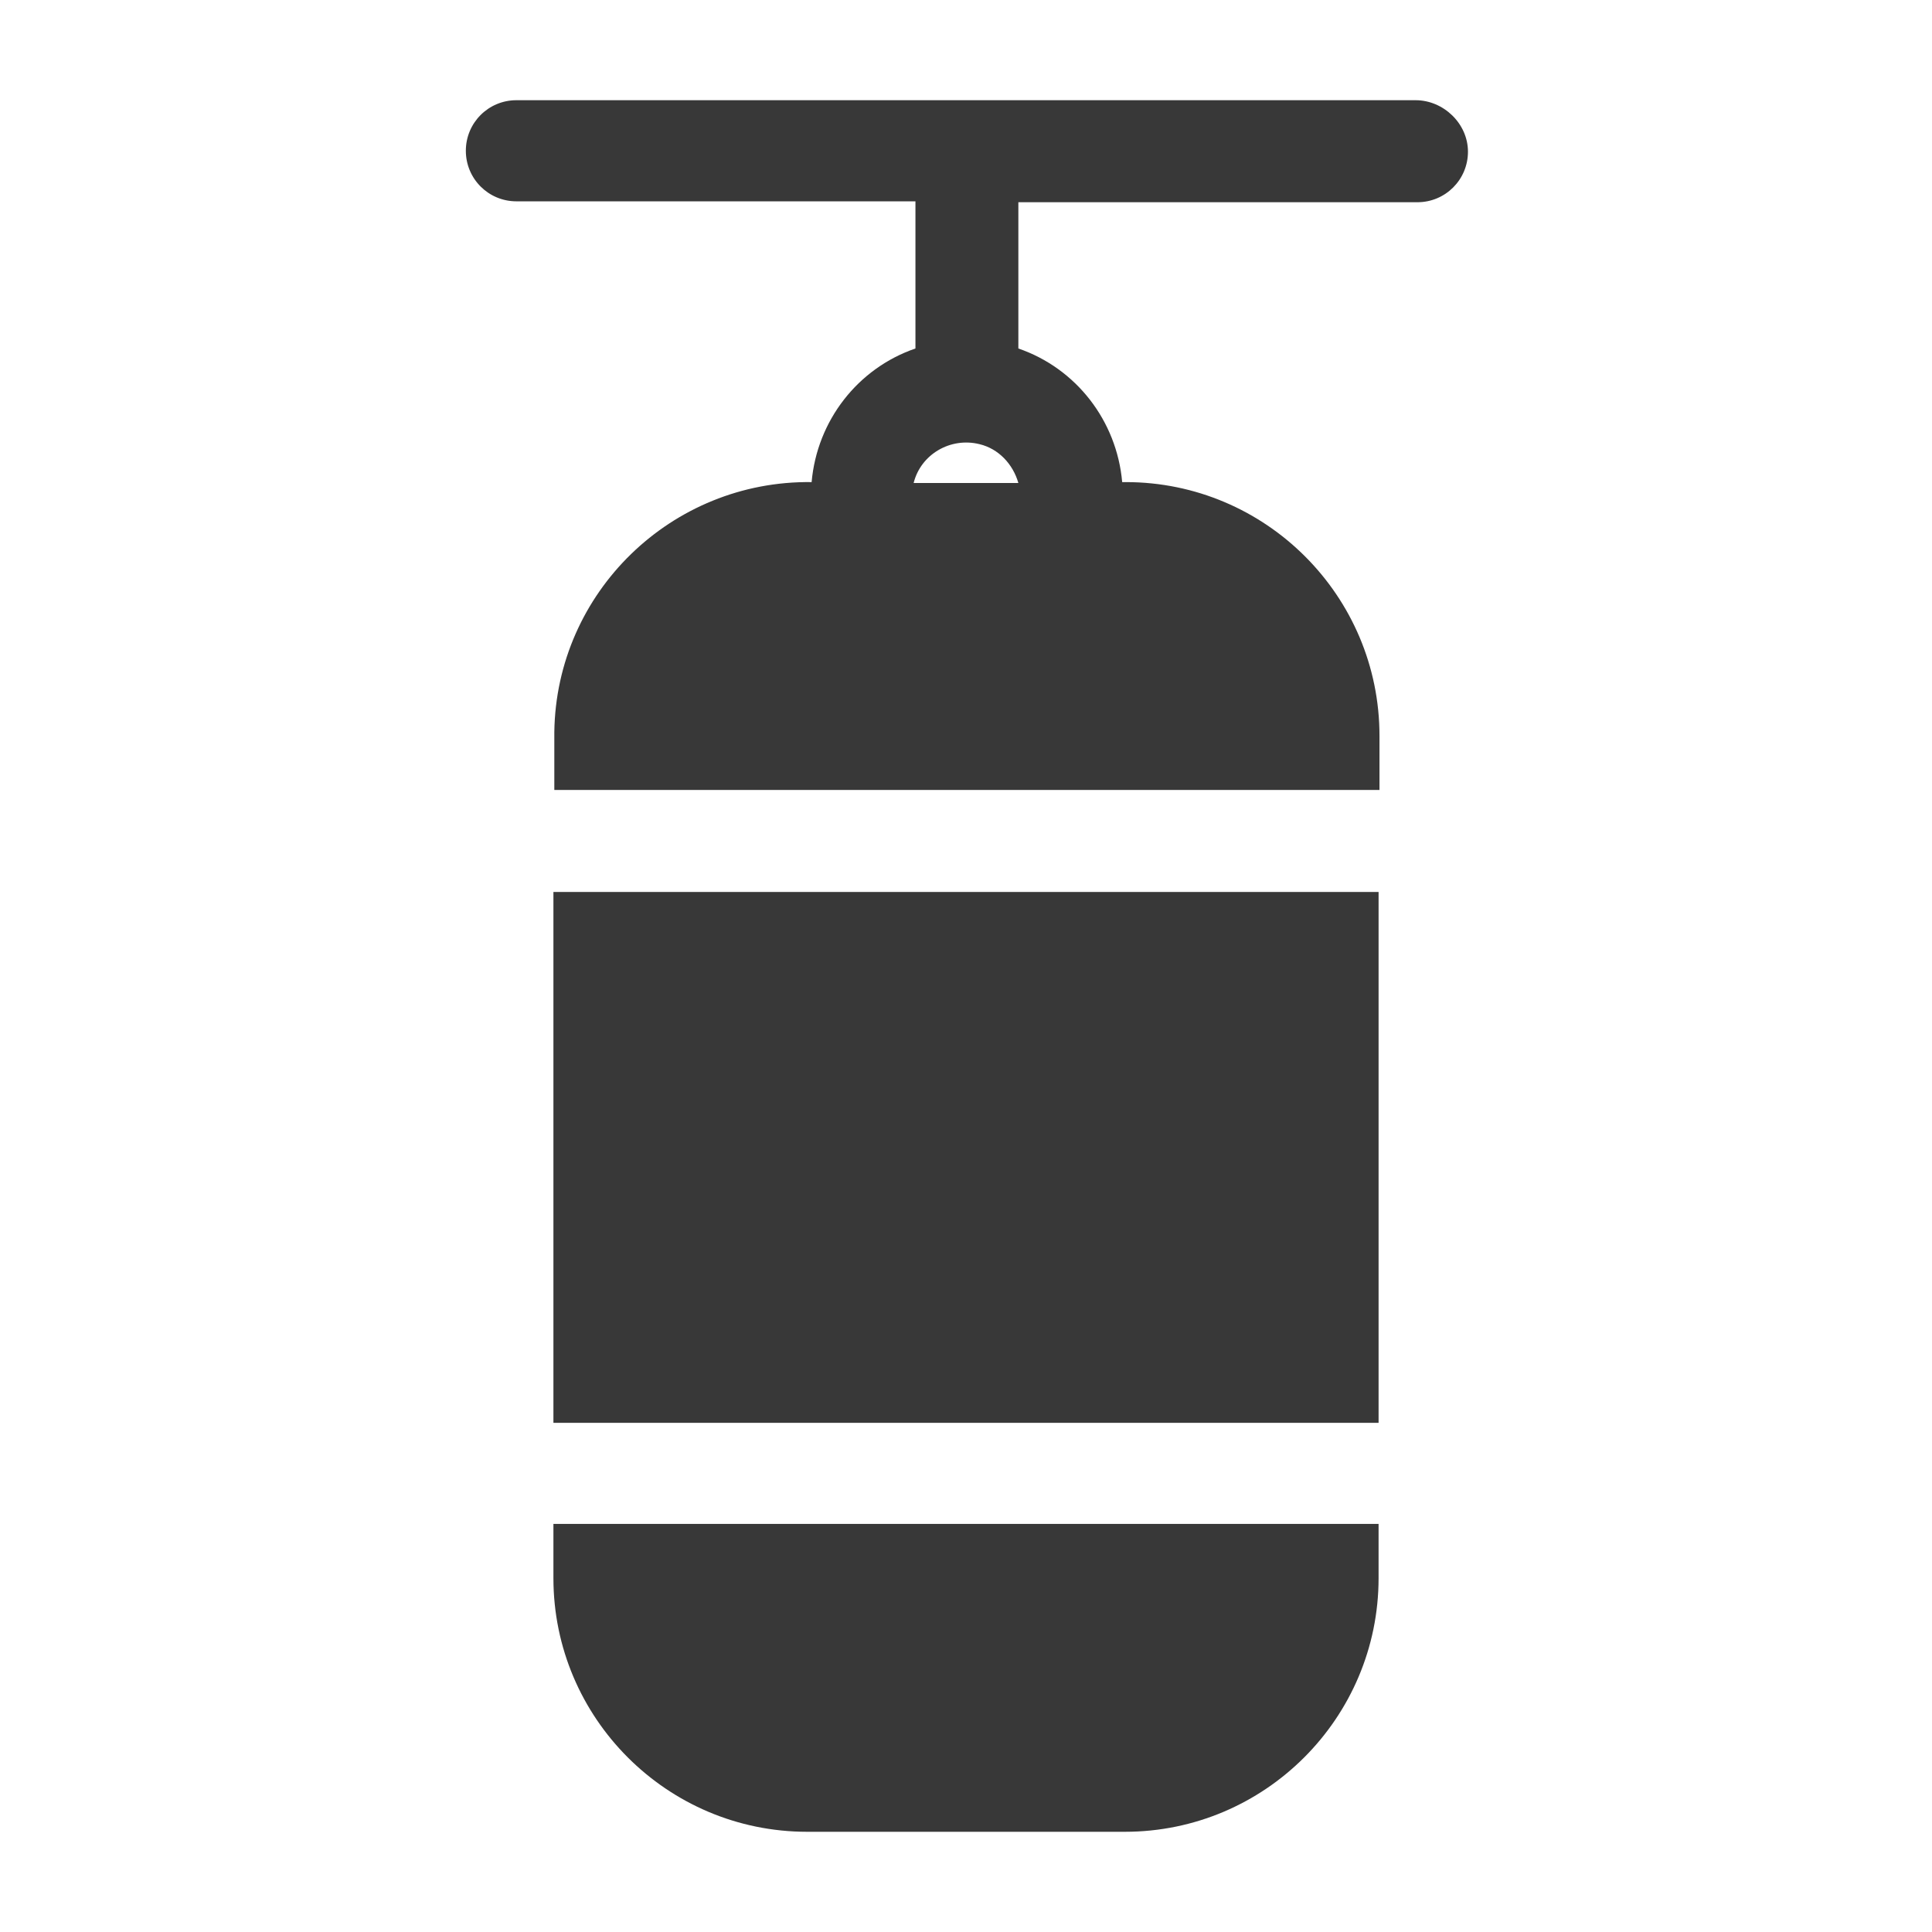 <?xml version="1.0" encoding="utf-8"?>
<!-- Generator: Adobe Illustrator 22.0.1, SVG Export Plug-In . SVG Version: 6.00 Build 0)  -->
<svg version="1.1" id="Layer_1" xmlns="http://www.w3.org/2000/svg" xmlns:xlink="http://www.w3.org/1999/xlink" x="0px" y="0px"
	 viewBox="0 0 214 214" style="enable-background:new 0 0 214 214;" xml:space="preserve">
<style type="text/css">
	.st0{fill:#383838;}
</style>
<path class="st0" d="M156.8,11.1H57.2c-3.1,0-5.6,2.5-5.6,5.6s2.5,5.6,5.6,5.6h44.2v16.3c-6.4,2.2-10.9,8-11.5,14.8
	c-15.5-0.2-28.3,12.2-28.5,27.7c0,0.1,0,0.3,0,0.4v6h91.4v-6c0-15.5-12.6-28.1-28.1-28.1c-0.1,0-0.3,0-0.4,0
	c-0.6-6.8-5.1-12.6-11.5-14.8V22.4h44.2c3.1,0,5.6-2.5,5.6-5.6S159.9,11.1,156.8,11.1z M101.2,53.5c0.8-3.2,4.1-5.1,7.3-4.3
	c2.1,0.5,3.7,2.2,4.3,4.3H101.2z M61.3,98.8h91.4v58.8H61.3V98.8z M61.3,174.8c0,15.5,12.6,28.1,28.1,28.1h35.2
	c15.5,0,28.1-12.6,28.1-28.1v-6H61.3V174.8z"/>
</svg>
